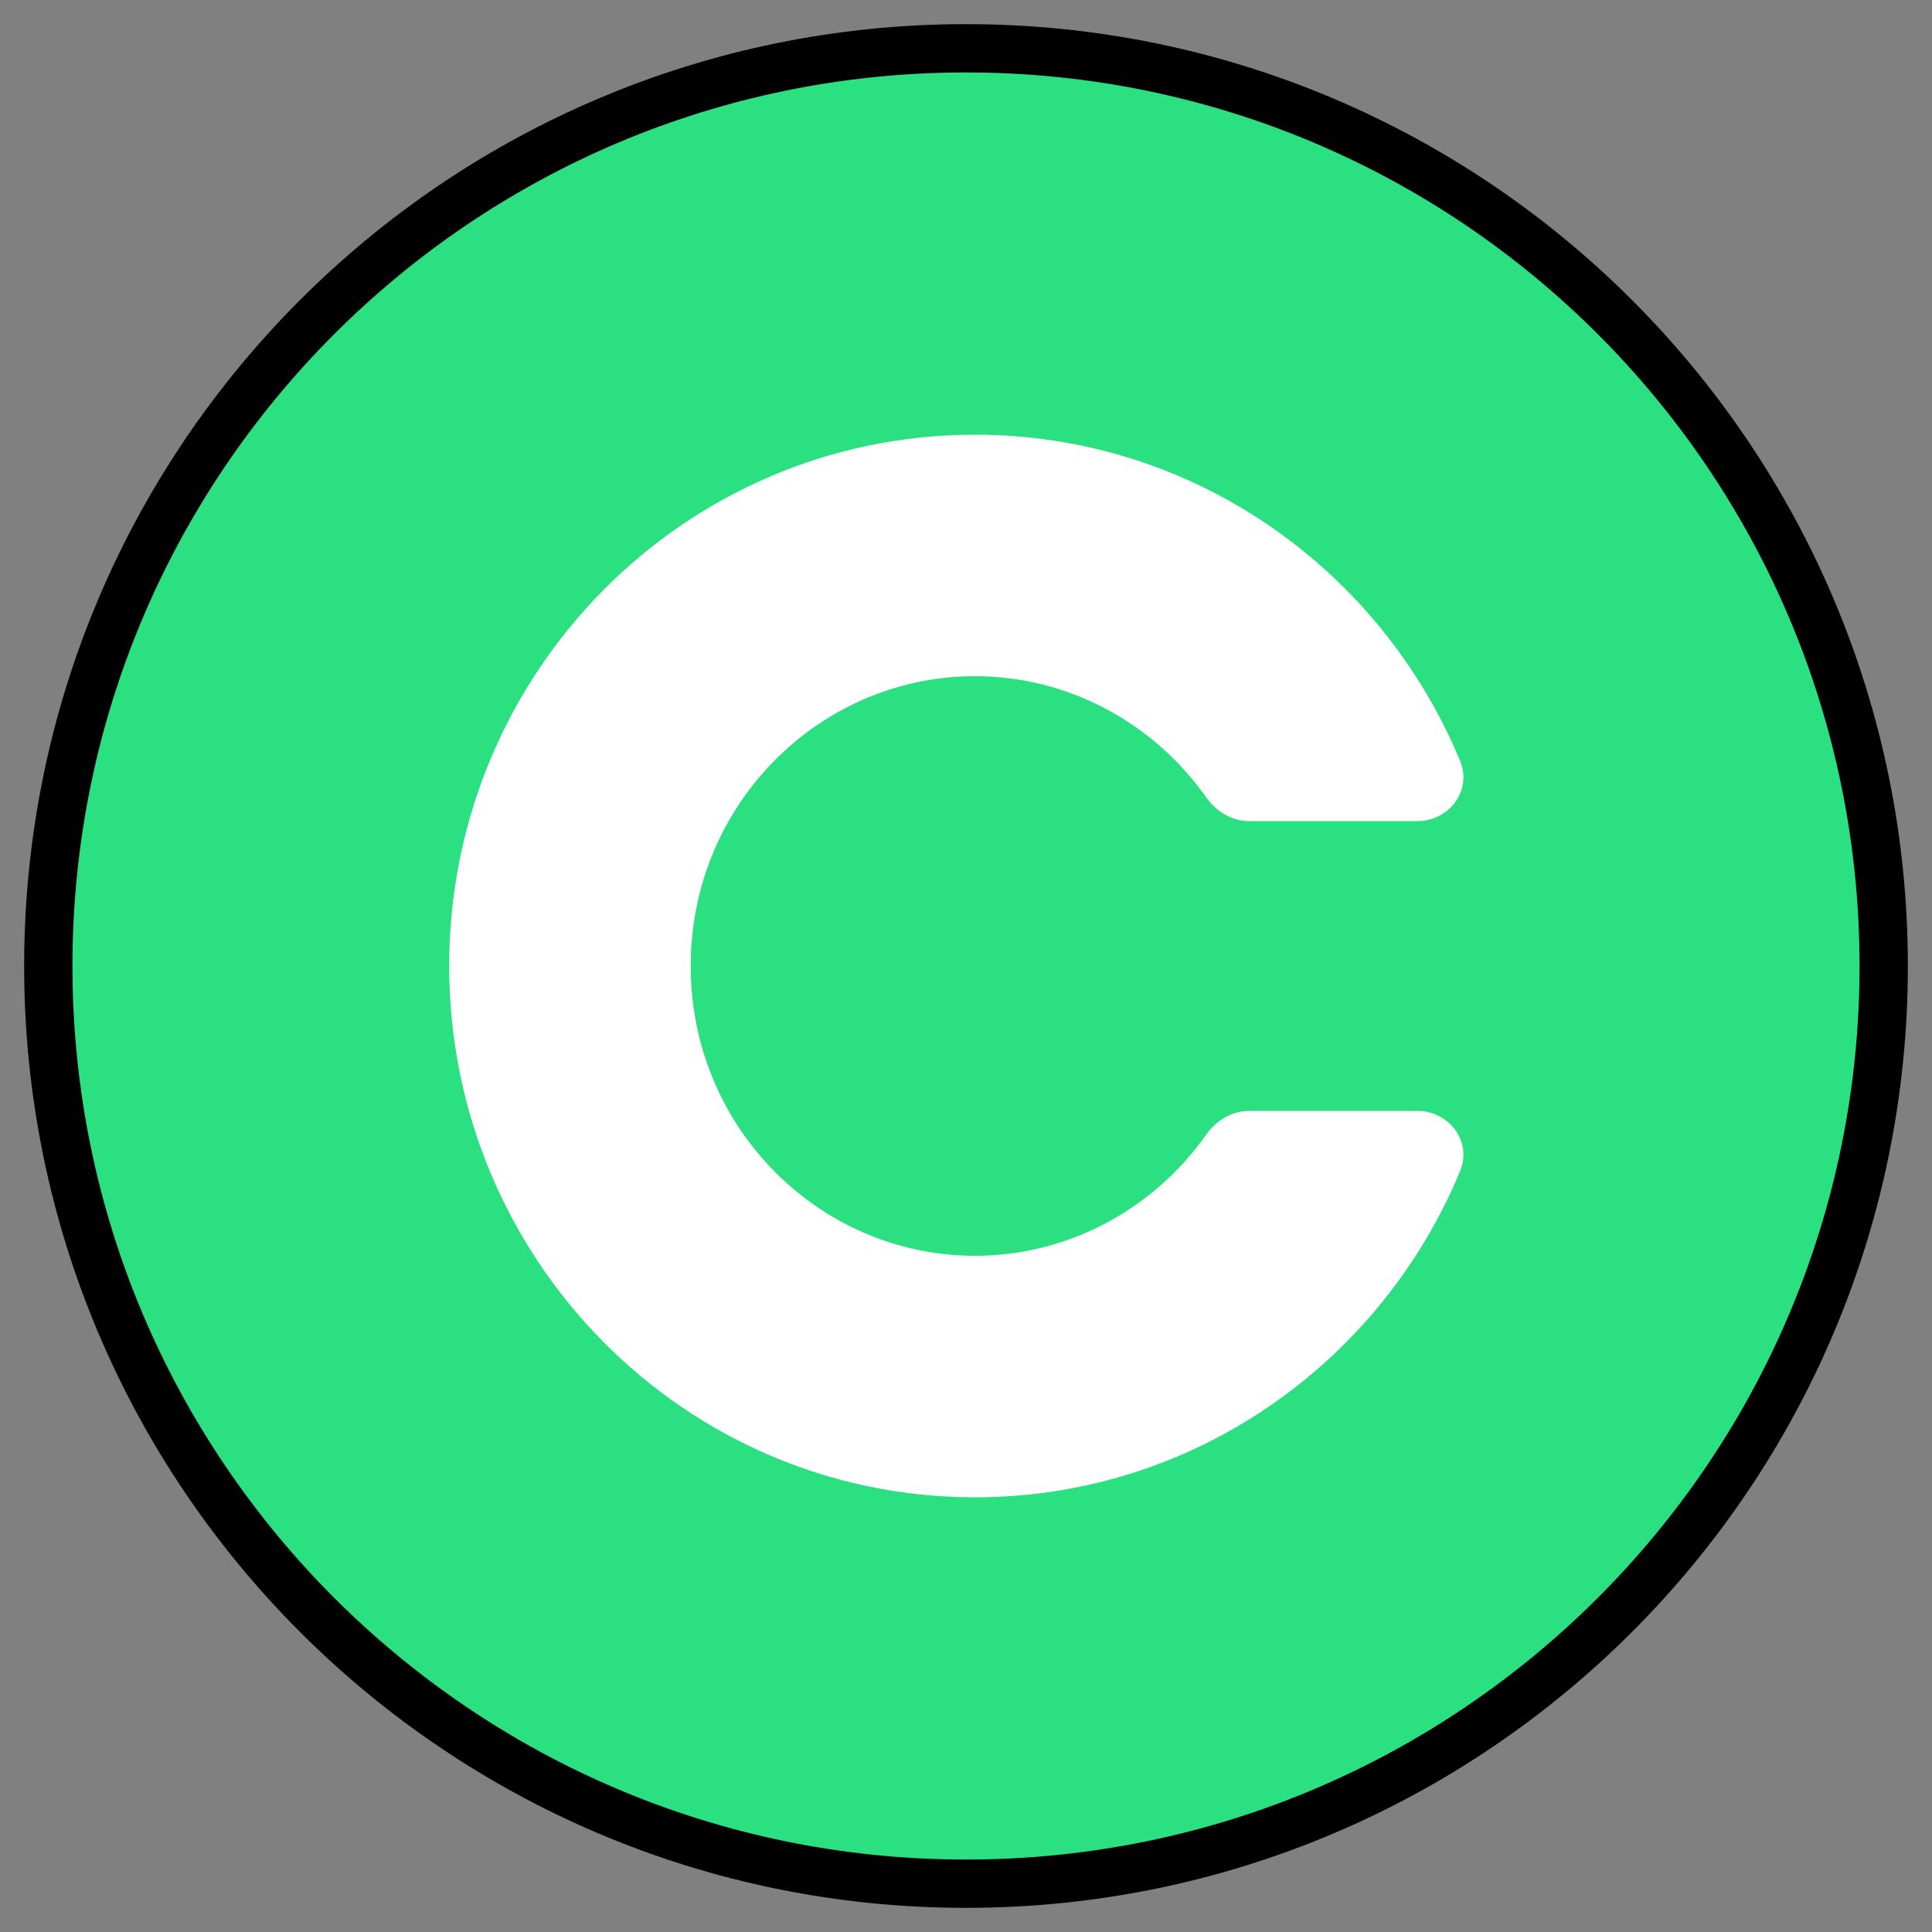 <svg xmlns="http://www.w3.org/2000/svg" version="1.1" xmlns:xlink="http://www.w3.org/1999/xlink" xmlns:svgjs="http://svgjs.com/svgjs" width="40" height="40"><rect width="100%" height="100%" fill="#808080" stroke="none"/><svg width="40" height="40" viewBox="0 0 40 40" fill="none" xmlns="http://www.w3.org/2000/svg">
<path fill-rule="evenodd" clip-rule="evenodd" d="M20 39C30.493 39 39 30.493 39 20C39 9.507 30.493 1 20 1C9.507 1 1 9.507 1 20C1 30.493 9.507 39 20 39Z" fill="#2BE080" stroke="black"></path>
<path fill-rule="evenodd" clip-rule="evenodd" d="M25.866 23C25.507 23 25.18 23.197 24.973 23.491C23.897 25.019 22.137 26 20.185 26C16.984 26 14.3 23.363 14.3 20C14.3 16.637 16.984 14 20.185 14C22.137 14 23.897 14.981 24.973 16.509C25.18 16.803 25.507 17 25.866 17H29.342C30.004 17 30.483 16.366 30.23 15.755C28.586 11.787 24.707 9 20.185 9C14.173 9 9.3 13.925 9.3 20C9.3 26.075 14.173 31 20.185 31C24.707 31 28.586 28.213 30.23 24.245C30.483 23.634 30.004 23 29.342 23H25.866Z" fill="white"></path>
</svg><style>@media (prefers-color-scheme: light) { :root { filter: none; } }
</style></svg>